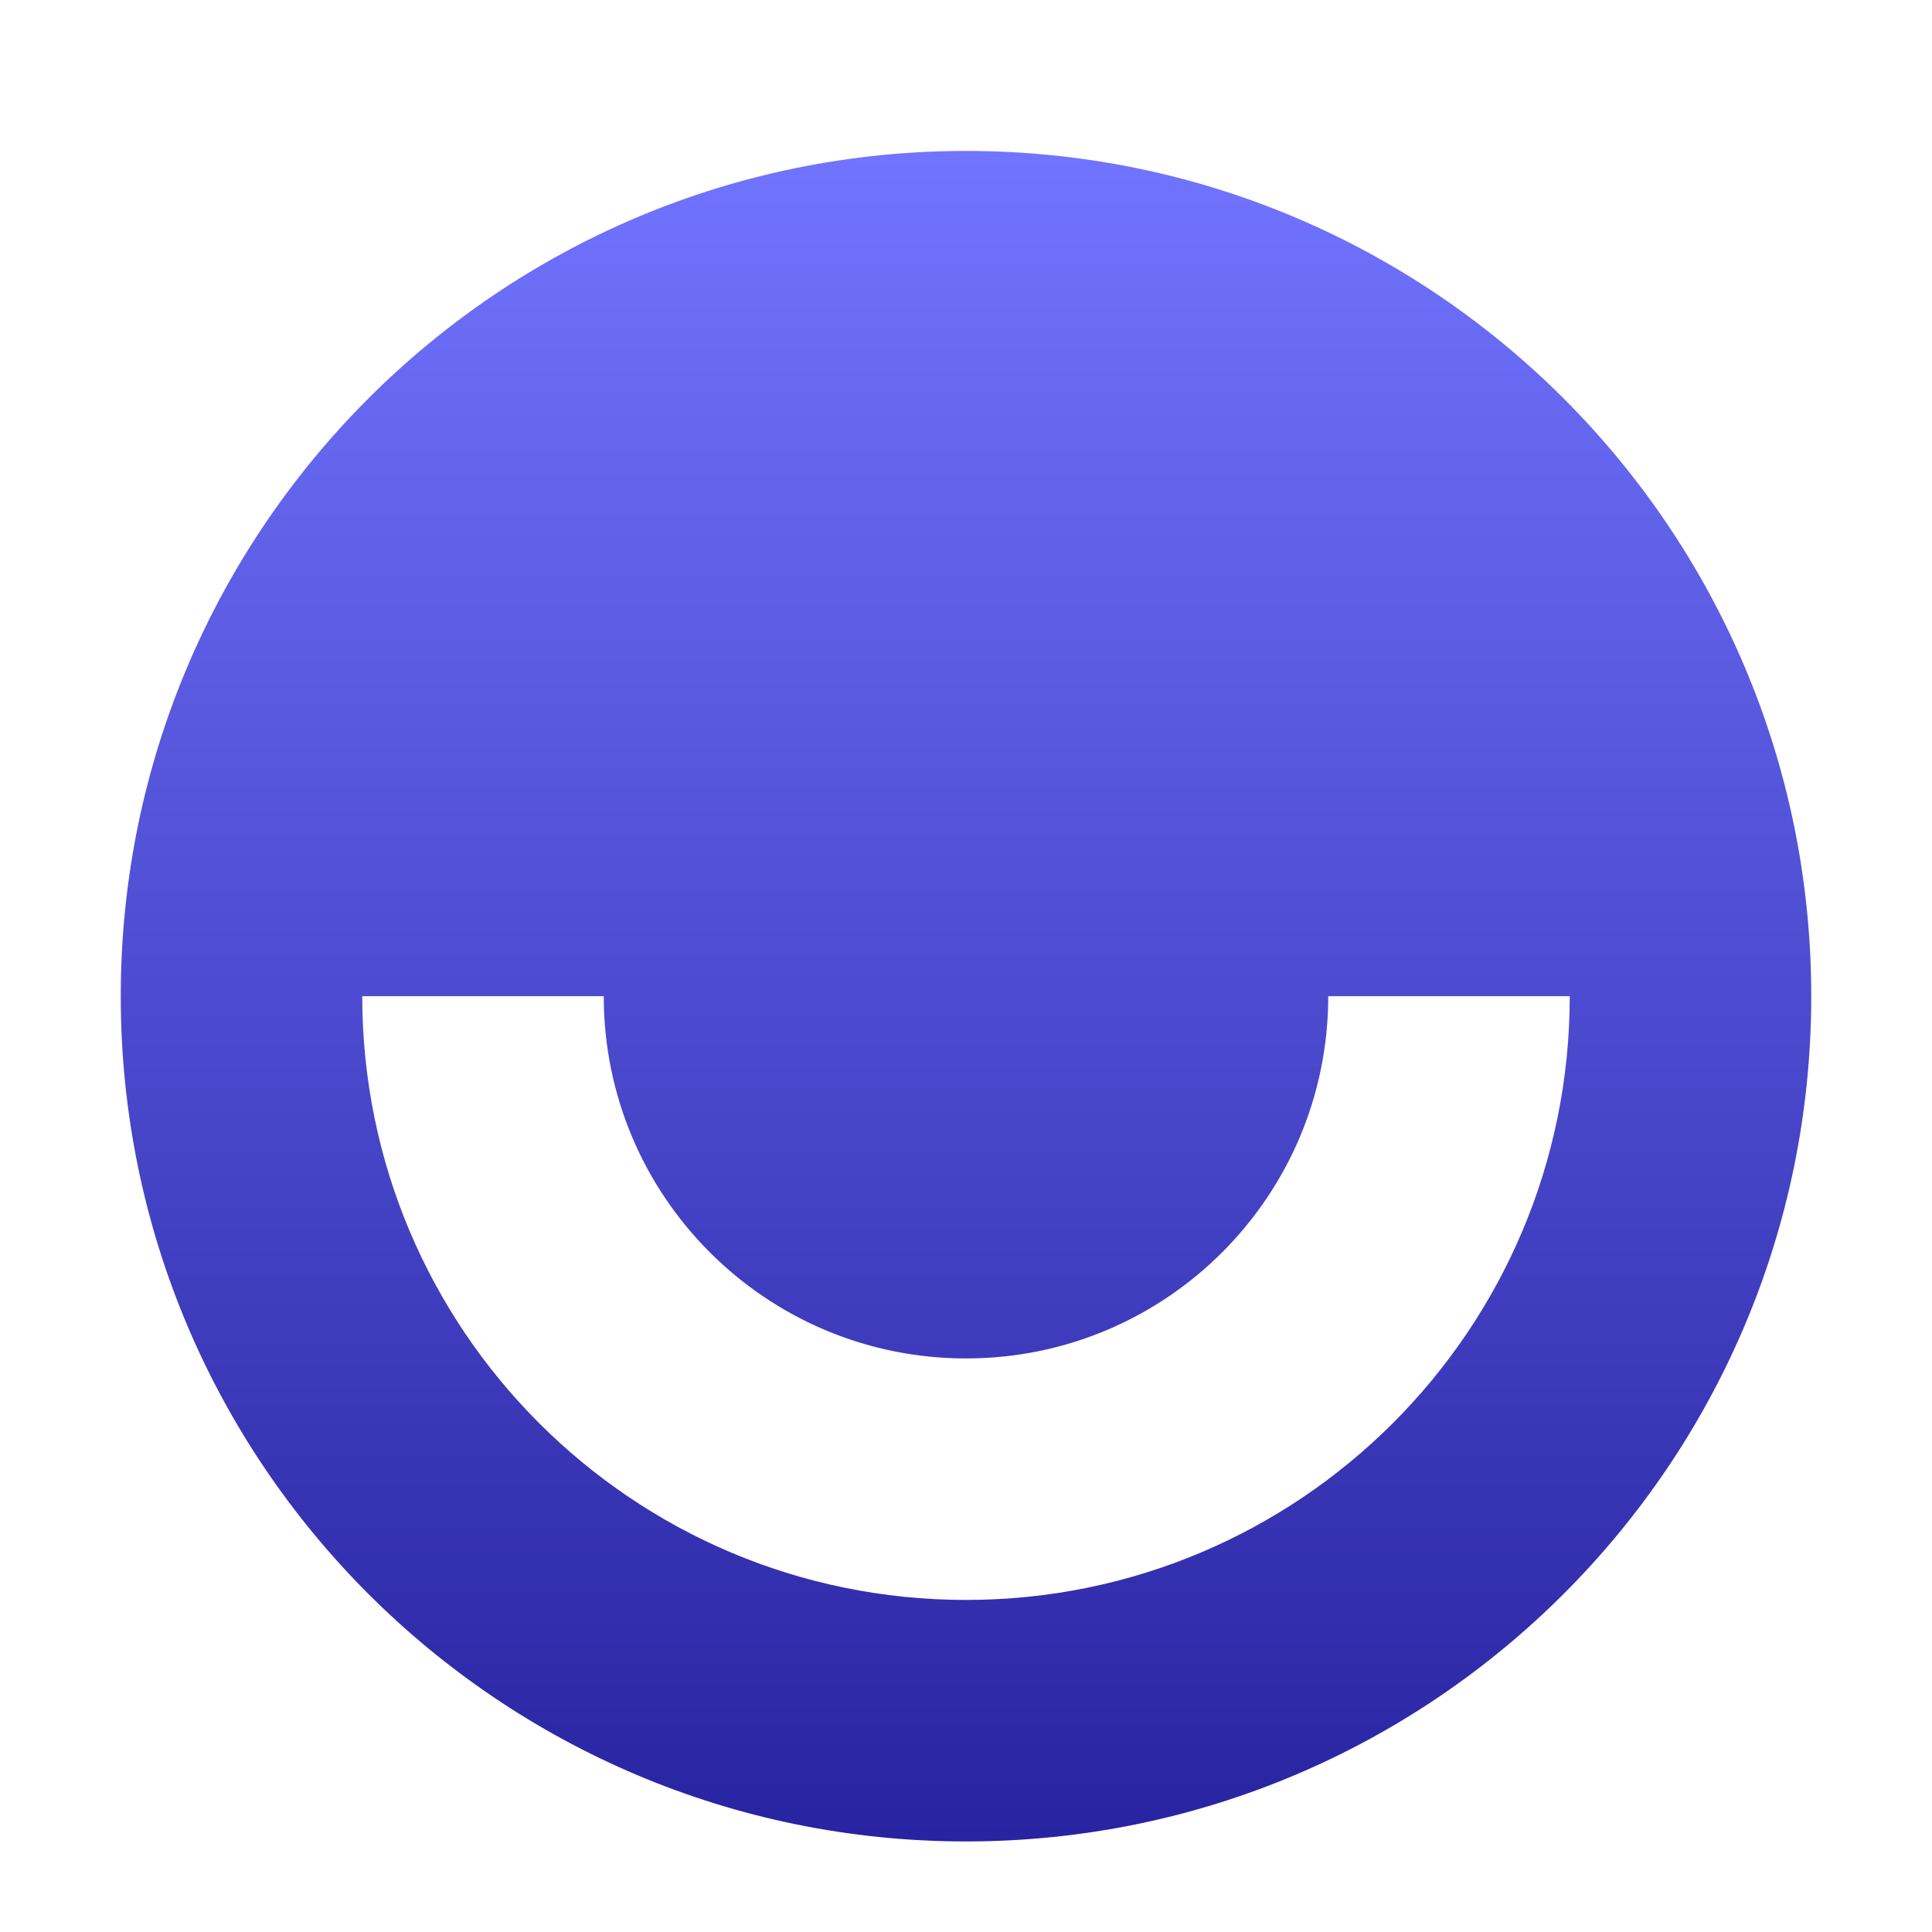 <svg width="32" height="32" viewBox="0 0 32 32" fill="none" xmlns="http://www.w3.org/2000/svg">
<g filter="url(#filter0_i_911_324)">
<path fill-rule="evenodd" clip-rule="evenodd" d="M30 16C30 23.732 23.732 30 16 30C8.268 30 2 23.732 2 16C2 8.268 8.268 2 16 2C23.732 2 30 8.268 30 16ZM6 16C6 21.523 10.477 26 16 26C21.523 26 26 21.523 26 16H22C22 19.314 19.314 22 16 22C12.686 22 10 19.314 10 16H6Z" fill="url(#paint0_linear_911_324)"/>
</g>
<defs>
<filter id="filter0_i_911_324" x="2" y="2" width="28" height="28.5" filterUnits="userSpaceOnUse" color-interpolation-filters="sRGB">
<feFlood flood-opacity="0" result="BackgroundImageFix"/>
<feBlend mode="normal" in="SourceGraphic" in2="BackgroundImageFix" result="shape"/>
<feColorMatrix in="SourceAlpha" type="matrix" values="0 0 0 0 0 0 0 0 0 0 0 0 0 0 0 0 0 0 127 0" result="hardAlpha"/>
<feOffset dy="0.5"/>
<feGaussianBlur stdDeviation="0.25"/>
<feComposite in2="hardAlpha" operator="arithmetic" k2="-1" k3="1"/>
<feColorMatrix type="matrix" values="0 0 0 0 0.624 0 0 0 0 0.675 0 0 0 0 1 0 0 0 1 0"/>
<feBlend mode="normal" in2="shape" result="effect1_innerShadow_911_324"/>
</filter>
<linearGradient id="paint0_linear_911_324" x1="16" y1="2" x2="16" y2="30" gradientUnits="userSpaceOnUse">
<stop stop-color="#7174FF"/>
<stop offset="1" stop-color="#2823A0"/>
</linearGradient>
</defs>
</svg>
